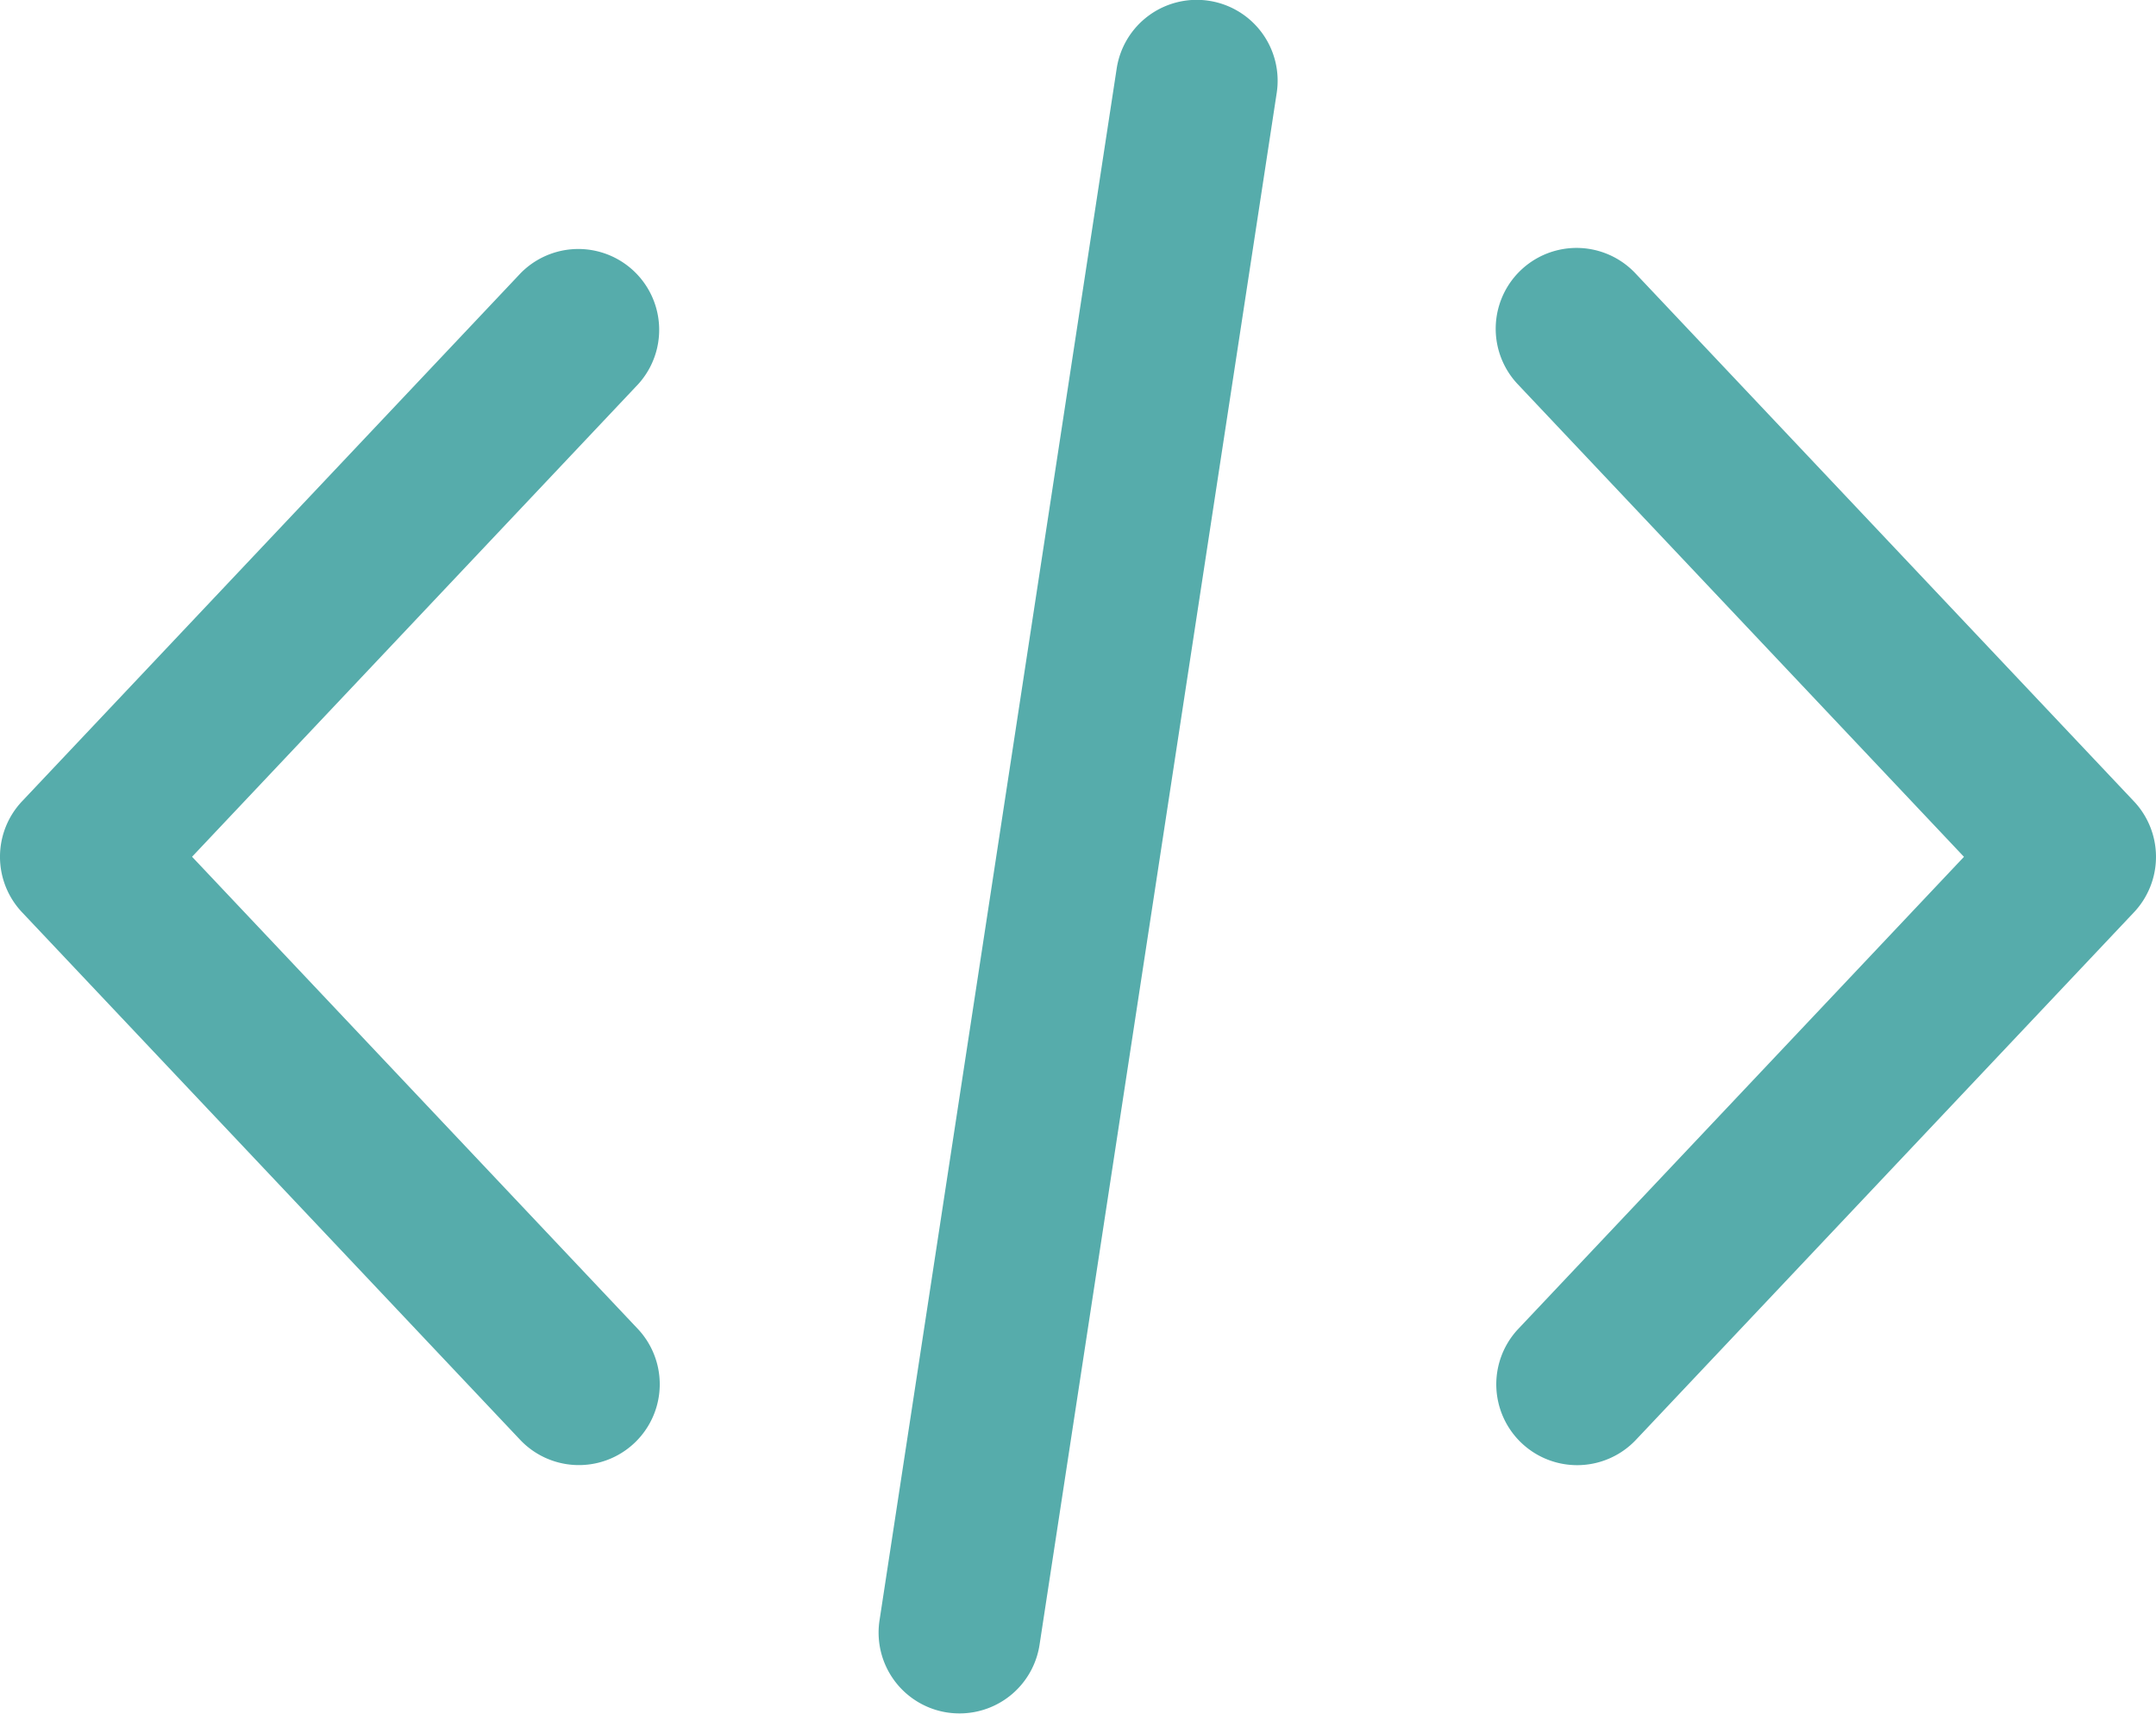<svg xmlns="http://www.w3.org/2000/svg" width="61.987" height="49.28" viewBox="0 0 61.987 49.28"><defs><style>.a{fill:#56acab;}</style></defs><g transform="translate(0 -52.478)"><g transform="translate(43.004 59.607)"><g transform="translate(0 0)"><path class="a" d="M373.548,127.278l-14.335-15.187a2.324,2.324,0,1,0-3.381,3.191l12.829,13.591-12.829,13.592a2.325,2.325,0,0,0,3.381,3.192l14.335-15.188A2.325,2.325,0,0,0,373.548,127.278Z" transform="translate(-355.199 -111.361)"/></g></g><g transform="translate(0.001 59.606)"><g transform="translate(0)"><path class="a" d="M18.35,142.462,5.522,128.871,18.35,115.279a2.325,2.325,0,0,0-3.381-3.191L.634,127.276a2.325,2.325,0,0,0,0,3.192L14.97,145.655a2.325,2.325,0,0,0,3.381-3.192Z" transform="translate(-0.001 -111.36)"/></g></g><g transform="translate(25.26 52.478)"><g transform="translate(0 0)"><path class="a" d="M218.131,52.5a2.327,2.327,0,0,0-2.649,1.947l-6.819,44.631a2.325,2.325,0,0,0,1.947,2.649,2.394,2.394,0,0,0,.354.026,2.325,2.325,0,0,0,2.3-1.974l6.819-44.631A2.325,2.325,0,0,0,218.131,52.5Z" transform="translate(-208.636 -52.478)"/></g></g></g></svg>